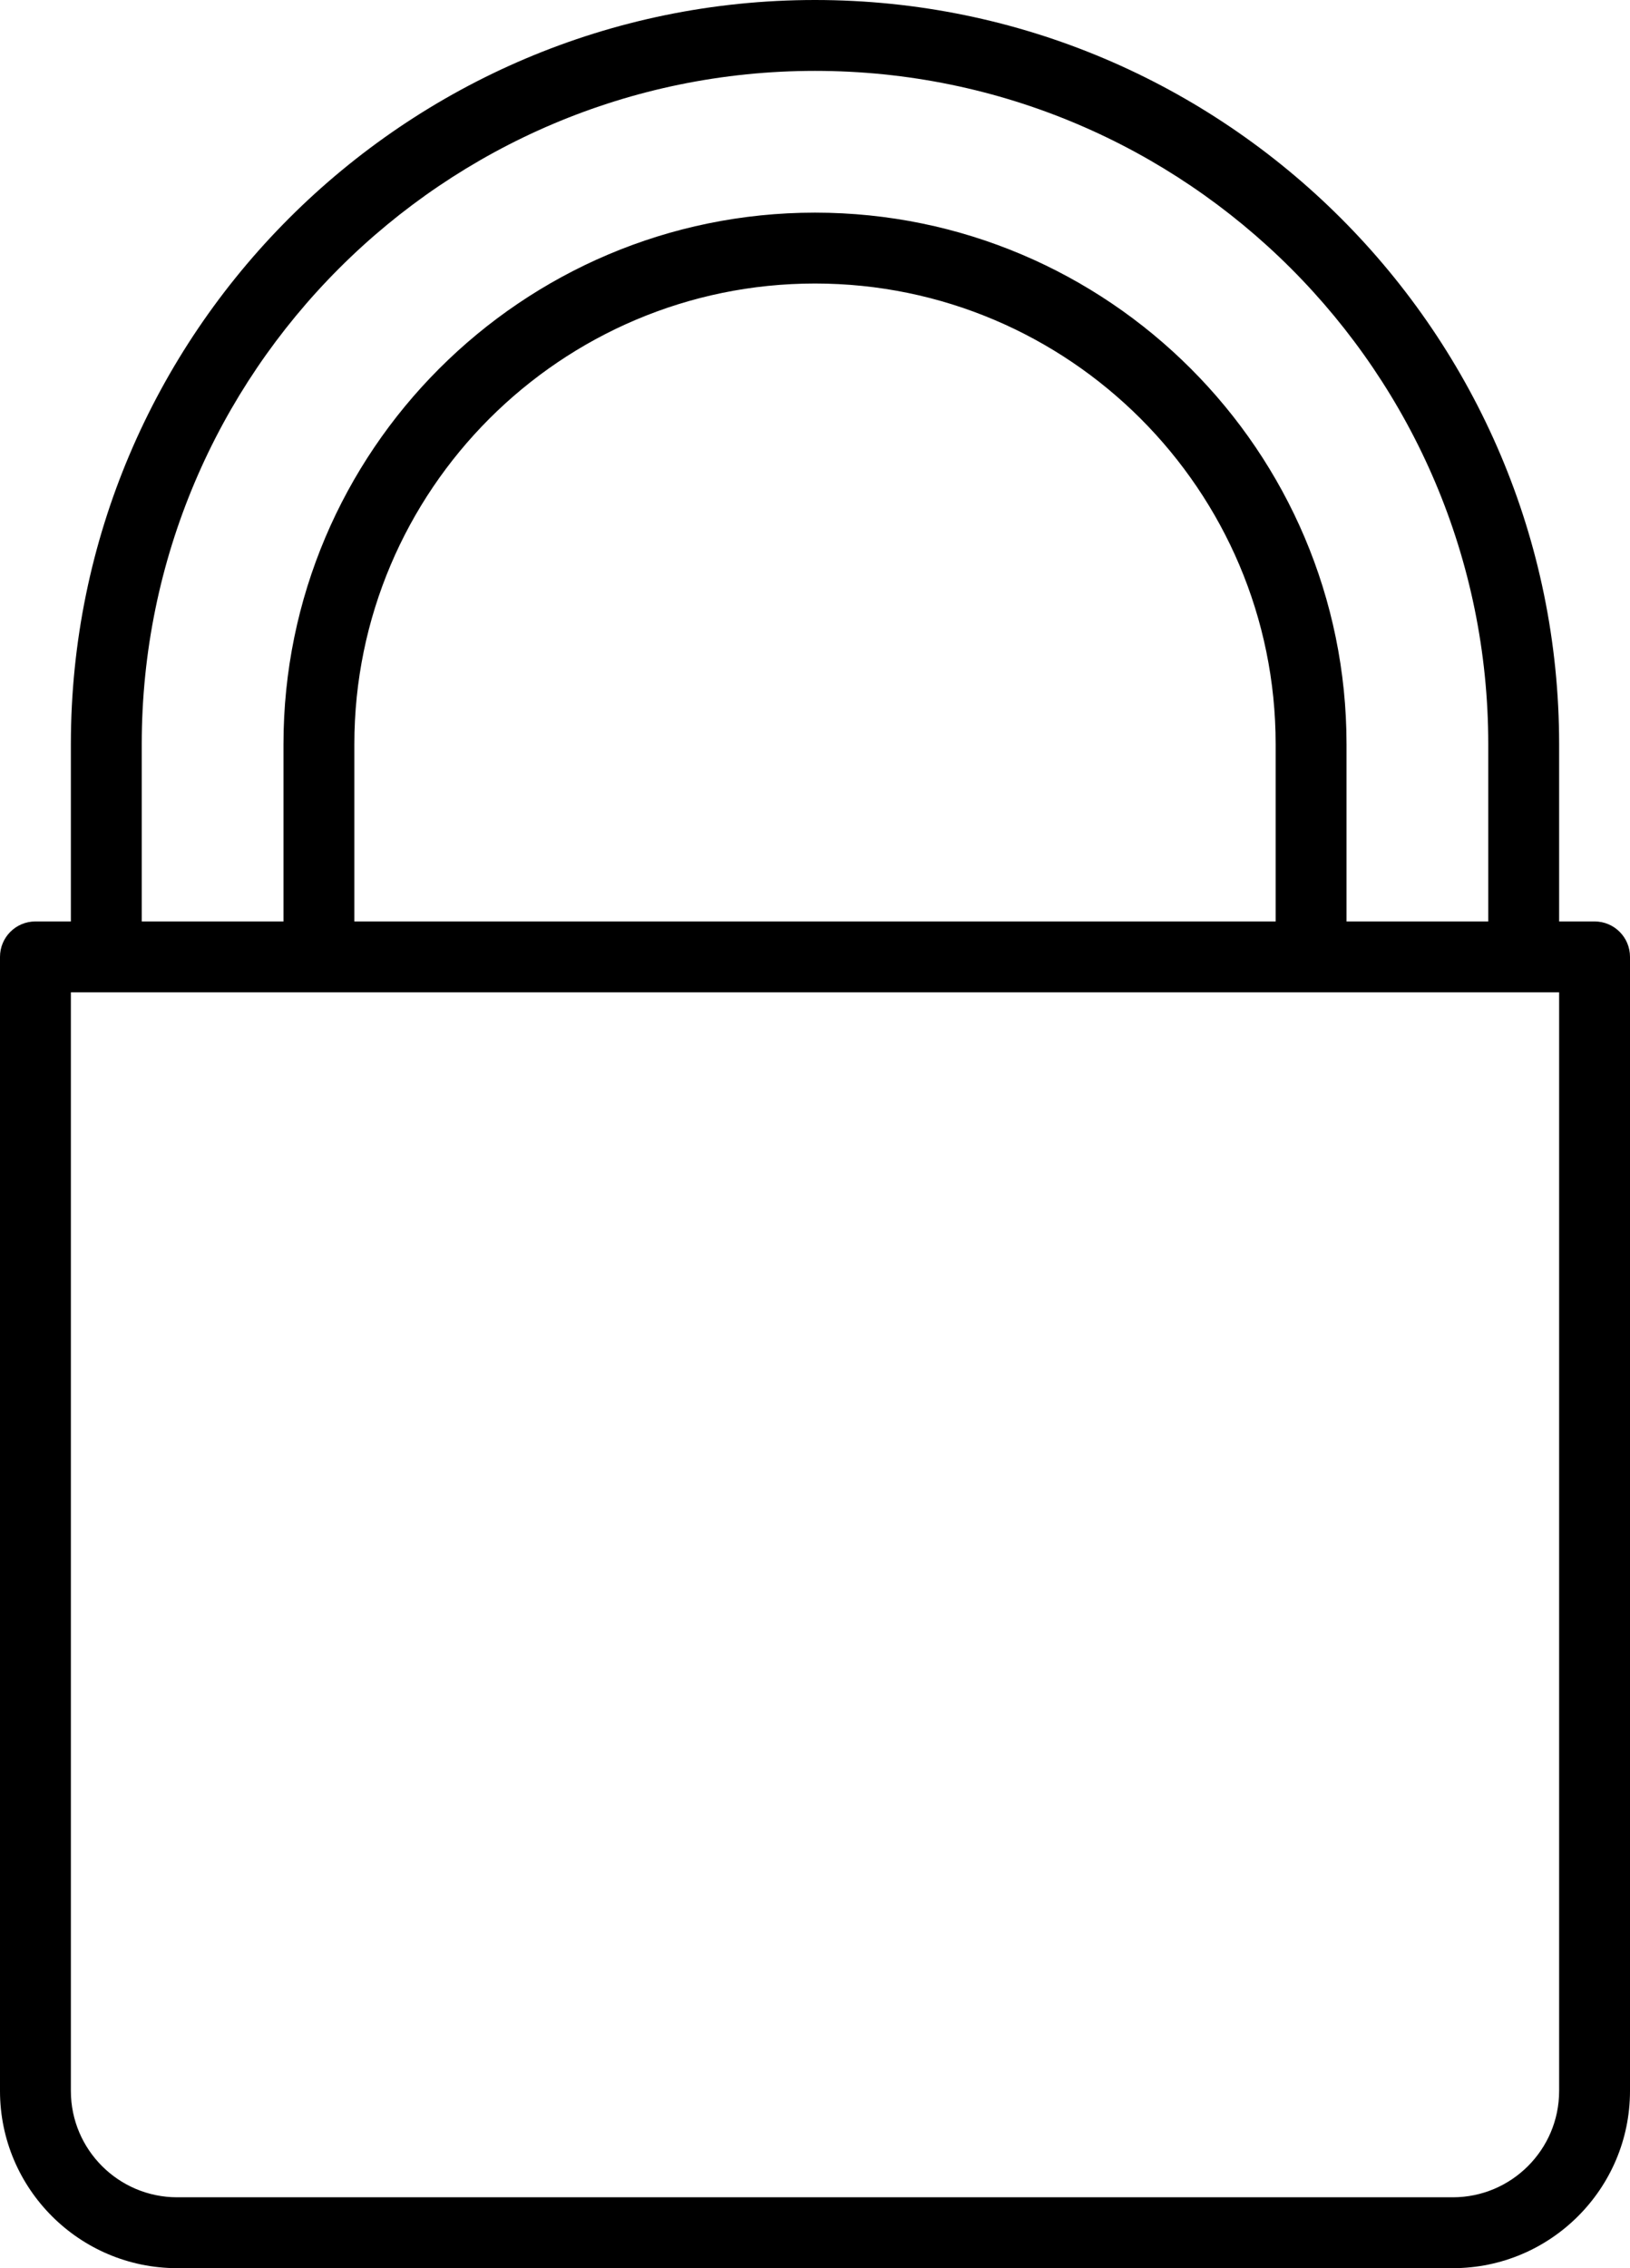 <?xml version="1.0" encoding="UTF-8"?>
<svg width="46px" height="64px" viewBox="0 0 46 64" version="1.1" xmlns="http://www.w3.org/2000/svg" xmlns:xlink="http://www.w3.org/1999/xlink">
    <title>Untitled</title>
    <g id="Page-1" stroke="none" stroke-width="1" fill="none" fill-rule="evenodd">
        <g id="padlock-(1)" fill="#000000" fill-rule="nonzero">
            <path d="M45,26 L44,26 L44,21 C44,9.421 34.579,0 23,0 C11.421,0 2,9.421 2,21 L2,26 L1,26 C0.447,26 0,26.447 0,27 L0,59 C0,61.757 2.243,64 5,64 L41,64 C43.757,64 46,61.757 46,59 L46,27 C46,26.447 45.553,26 45,26 Z M4,21 C4,10.523 12.523,2 23,2 C33.477,2 42,10.523 42,21 L42,26 L38,26 L38,21 C38,12.729 31.271,6 23,6 C14.729,6 8,12.729 8,21 L8,26 L4,26 L4,21 Z M10,26 L10,21 C10,13.832 15.832,8 23,8 C30.168,8 36,13.832 36,21 L36,26 L10,26 Z M44,59 C44,60.654 42.654,62 41,62 L5,62 C3.346,62 2,60.654 2,59 L2,28 L3,28 L9,28 L37,28 L43,28 L44,28 L44,59 Z" id="Shape"></path>
        </g>
    </g>
</svg>